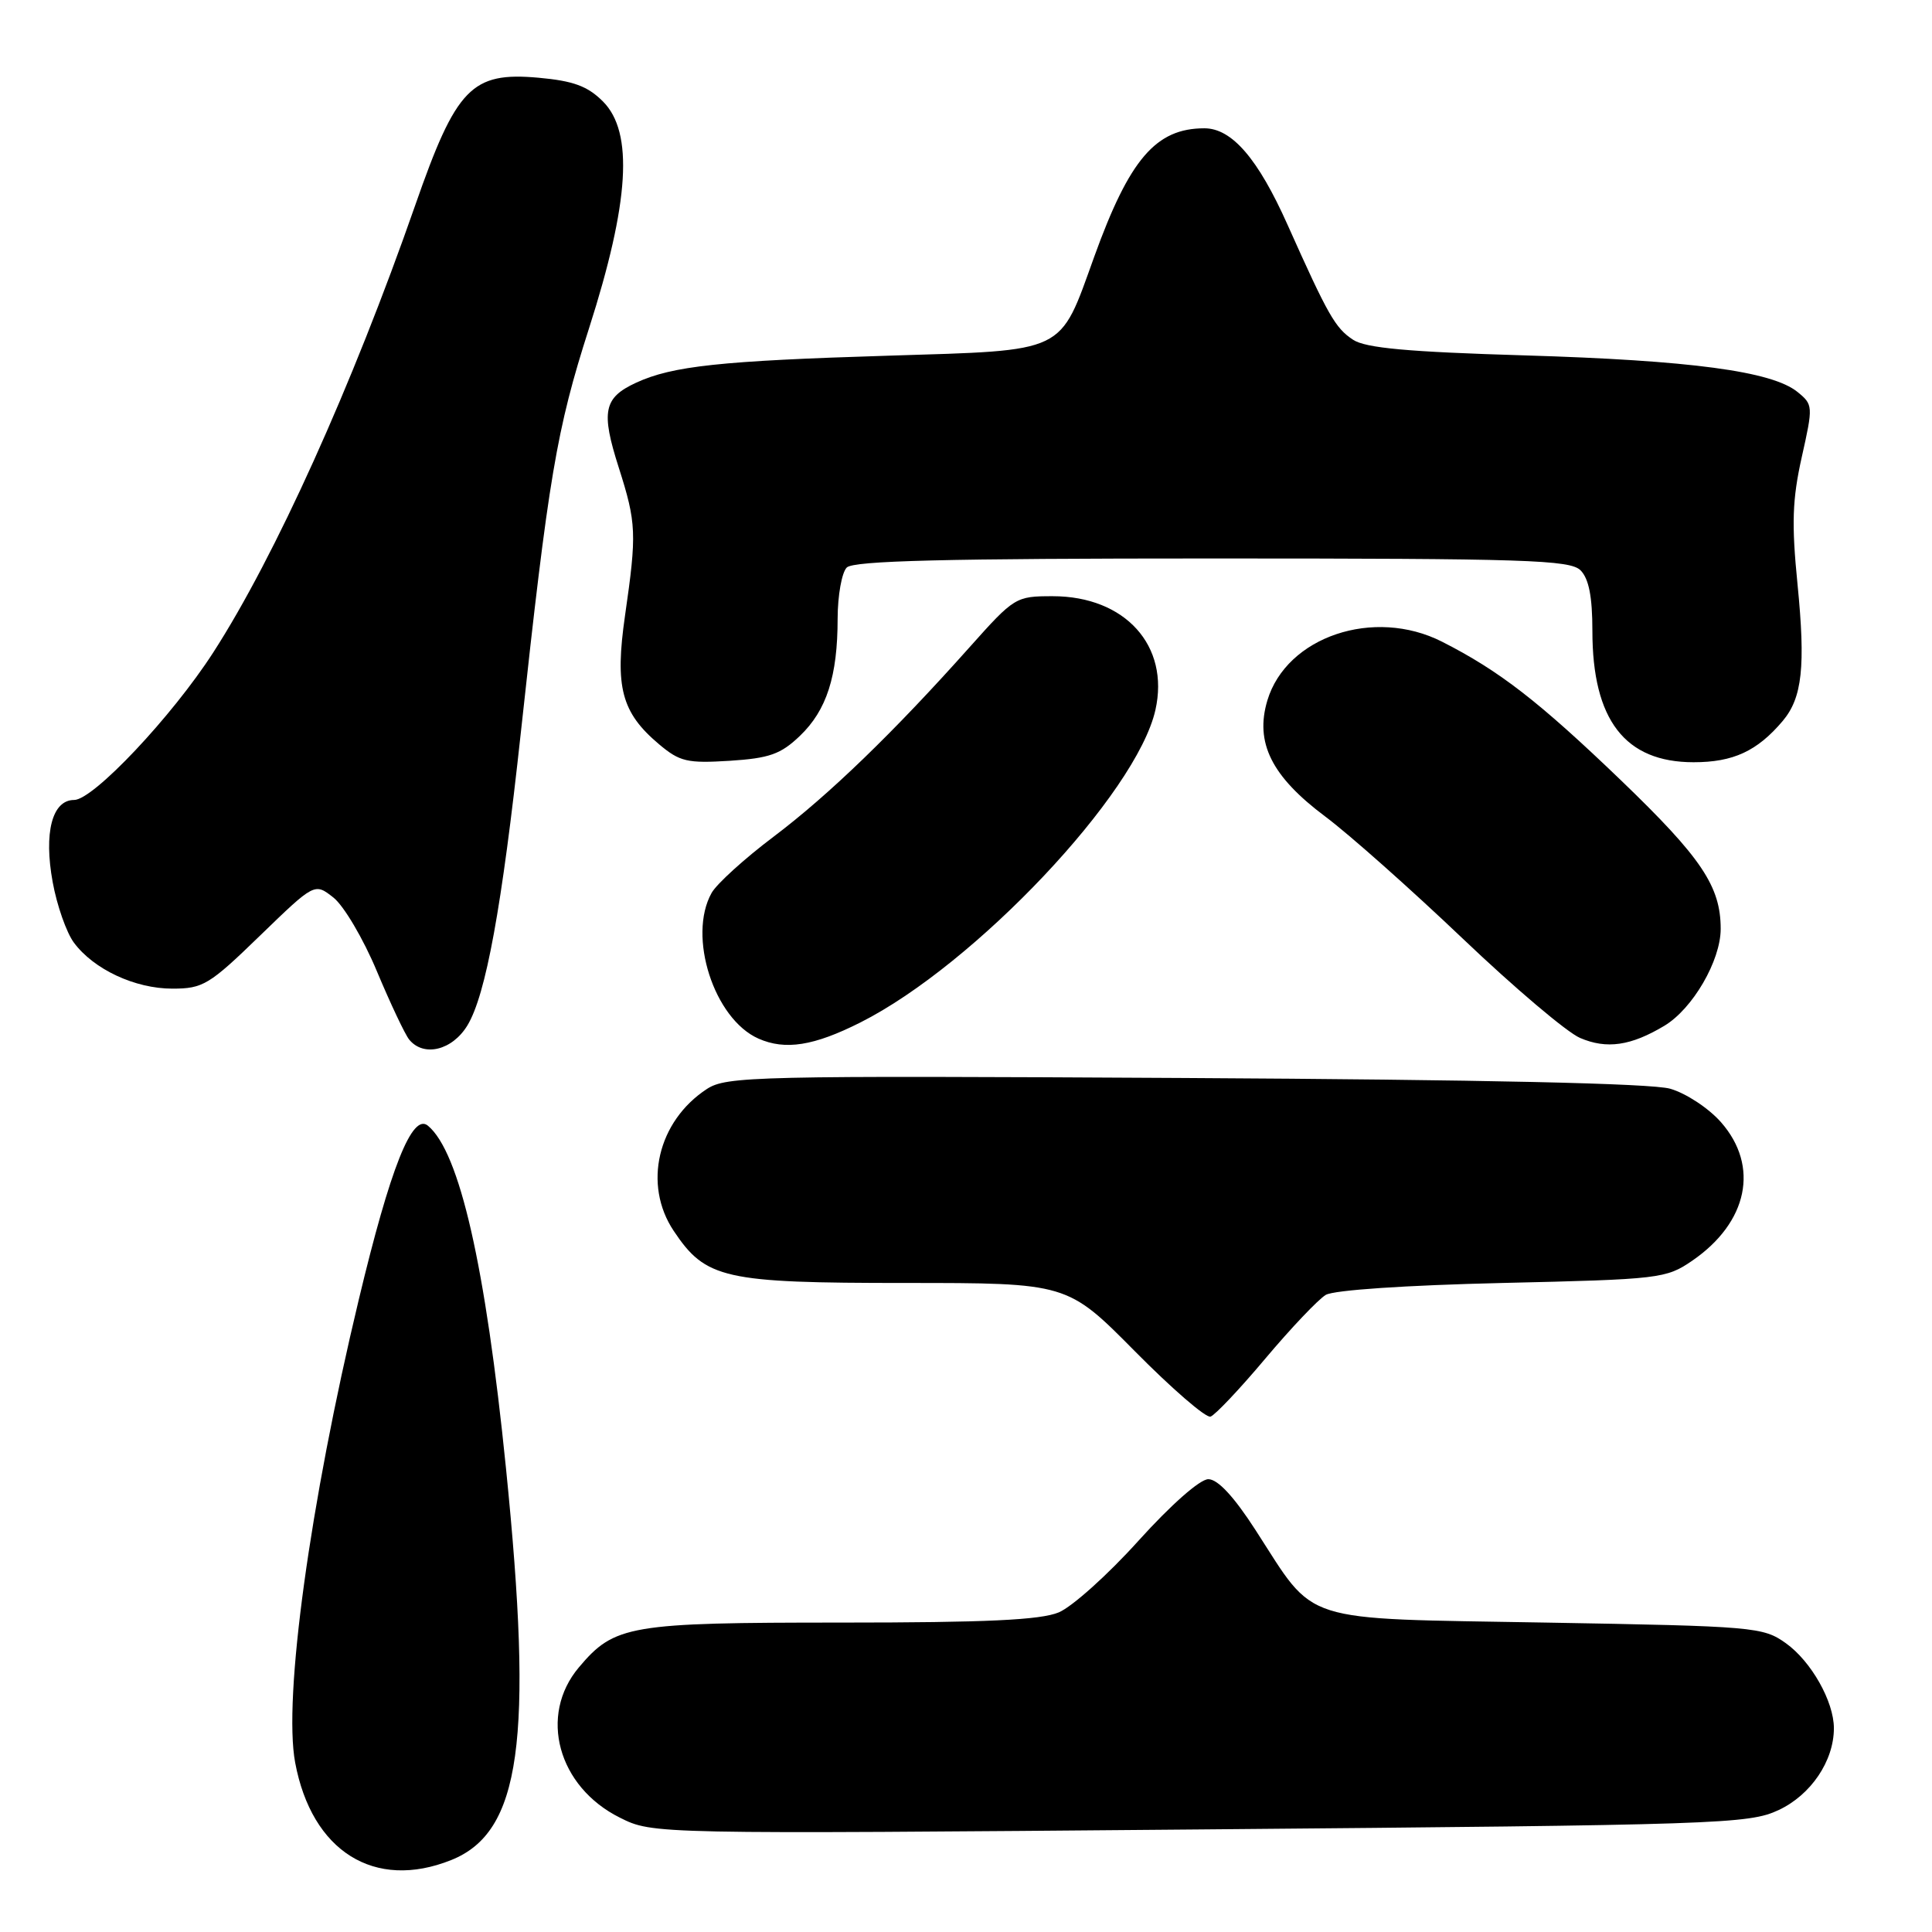 <?xml version="1.0" encoding="UTF-8" standalone="no"?>
<!DOCTYPE svg PUBLIC "-//W3C//DTD SVG 1.1//EN" "http://www.w3.org/Graphics/SVG/1.1/DTD/svg11.dtd" >
<svg xmlns="http://www.w3.org/2000/svg" xmlns:xlink="http://www.w3.org/1999/xlink" version="1.1" viewBox="0 0 256 256">
 <g >
 <path fill="currentColor"
d=" M 59.78 246.47 C 69.01 242.78 70.70 230.69 67.04 194.50 C 64.33 167.70 60.90 152.65 56.70 149.16 C 54.62 147.44 51.73 154.70 47.53 172.25 C 41.06 199.24 37.52 225.04 39.11 233.55 C 41.31 245.33 49.63 250.53 59.78 246.47 Z  M 235.66 239.85 C 239.95 237.85 243.00 233.34 243.00 229.00 C 243.00 225.45 239.99 220.13 236.63 217.73 C 233.61 215.58 232.48 215.48 204.83 215.00 C 171.75 214.42 174.48 215.29 166.37 202.75 C 163.51 198.31 161.36 196.00 160.11 196.00 C 159.00 196.00 155.16 199.39 150.86 204.15 C 146.82 208.64 142.06 212.91 140.29 213.65 C 137.87 214.66 130.67 215.00 111.50 215.00 C 83.34 215.00 81.43 215.33 76.70 220.94 C 71.34 227.31 73.92 236.76 82.14 240.85 C 86.50 243.03 86.50 243.03 159.00 242.41 C 227.92 241.82 231.71 241.69 235.66 239.85 Z  M 167.67 180.01 C 171.07 175.97 174.67 172.18 175.67 171.58 C 176.75 170.94 186.31 170.30 199.08 170.00 C 219.94 169.52 220.77 169.42 224.23 167.05 C 231.61 161.98 233.16 154.53 228.05 148.71 C 226.42 146.85 223.40 144.86 221.30 144.26 C 218.82 143.55 196.50 143.06 156.96 142.84 C 99.97 142.52 96.26 142.61 93.66 144.30 C 87.14 148.57 85.17 156.97 89.27 163.10 C 93.52 169.46 95.90 170.00 119.96 170.00 C 141.42 170.00 141.42 170.00 150.36 179.03 C 155.27 184.00 159.79 187.91 160.40 187.71 C 161.00 187.51 164.28 184.05 167.67 180.01 Z  M 61.93 135.88 C 64.38 131.84 66.50 120.24 69.01 97.10 C 72.69 63.14 73.74 56.94 78.05 43.50 C 83.40 26.80 83.97 17.53 79.90 13.45 C 77.86 11.41 75.99 10.72 71.36 10.30 C 62.49 9.50 60.45 11.61 55.01 27.22 C 46.67 51.12 36.44 73.77 28.26 86.45 C 22.78 94.95 12.36 106.00 9.82 106.00 C 6.91 106.00 5.78 110.34 6.98 116.88 C 7.54 119.97 8.81 123.58 9.79 124.90 C 12.41 128.44 17.88 131.00 22.84 131.00 C 26.90 131.00 27.73 130.50 34.45 123.98 C 41.69 116.97 41.69 116.97 44.18 118.93 C 45.55 120.01 48.15 124.40 49.94 128.70 C 51.74 132.99 53.66 137.06 54.22 137.75 C 56.14 140.10 59.92 139.18 61.93 135.88 Z  M 114.01 135.48 C 129.19 127.83 150.61 105.14 153.10 94.07 C 155.01 85.56 149.09 79.01 139.50 79.00 C 134.59 79.00 134.40 79.12 128.50 85.73 C 118.41 97.05 109.83 105.34 102.50 110.87 C 98.65 113.77 94.95 117.13 94.29 118.32 C 91.08 124.06 94.61 135.01 100.50 137.62 C 104.05 139.19 107.84 138.59 114.01 135.48 Z  M 220.54 135.92 C 224.29 133.67 228.00 127.29 228.00 123.08 C 228.00 117.45 225.46 113.66 214.77 103.38 C 203.90 92.94 198.68 88.89 191.08 85.03 C 182.06 80.45 170.47 84.35 167.93 92.82 C 166.26 98.41 168.49 102.88 175.61 108.20 C 178.77 110.56 186.95 117.83 193.79 124.34 C 200.63 130.86 207.63 136.79 209.36 137.53 C 212.90 139.05 216.10 138.58 220.54 135.92 Z  M 105.99 97.51 C 109.54 94.11 110.99 89.61 110.99 81.95 C 111.00 78.90 111.54 75.86 112.20 75.20 C 113.10 74.30 125.23 74.00 160.63 74.00 C 202.23 74.00 208.04 74.19 209.43 75.57 C 210.53 76.68 211.00 79.06 211.00 83.60 C 211.00 95.40 215.32 101.00 224.41 101.00 C 229.66 101.00 232.84 99.53 236.22 95.53 C 238.81 92.46 239.26 88.30 238.18 77.41 C 237.38 69.38 237.49 66.19 238.74 60.58 C 240.26 53.80 240.25 53.62 238.17 51.93 C 234.78 49.19 224.01 47.75 202.00 47.09 C 186.58 46.63 180.95 46.12 179.29 45.02 C 176.93 43.47 175.99 41.82 170.61 29.79 C 166.70 21.03 163.23 17.00 159.59 17.00 C 153.16 17.00 149.66 21.08 144.99 34.02 C 140.32 46.96 141.52 46.39 117.72 47.13 C 95.44 47.81 89.09 48.50 84.29 50.71 C 79.98 52.70 79.61 54.52 81.99 61.96 C 84.33 69.31 84.39 70.68 82.82 81.56 C 81.45 91.05 82.34 94.42 87.33 98.62 C 90.07 100.93 91.07 101.16 96.68 100.81 C 101.95 100.47 103.45 99.94 105.99 97.51 Z "/>
</g>
</svg>